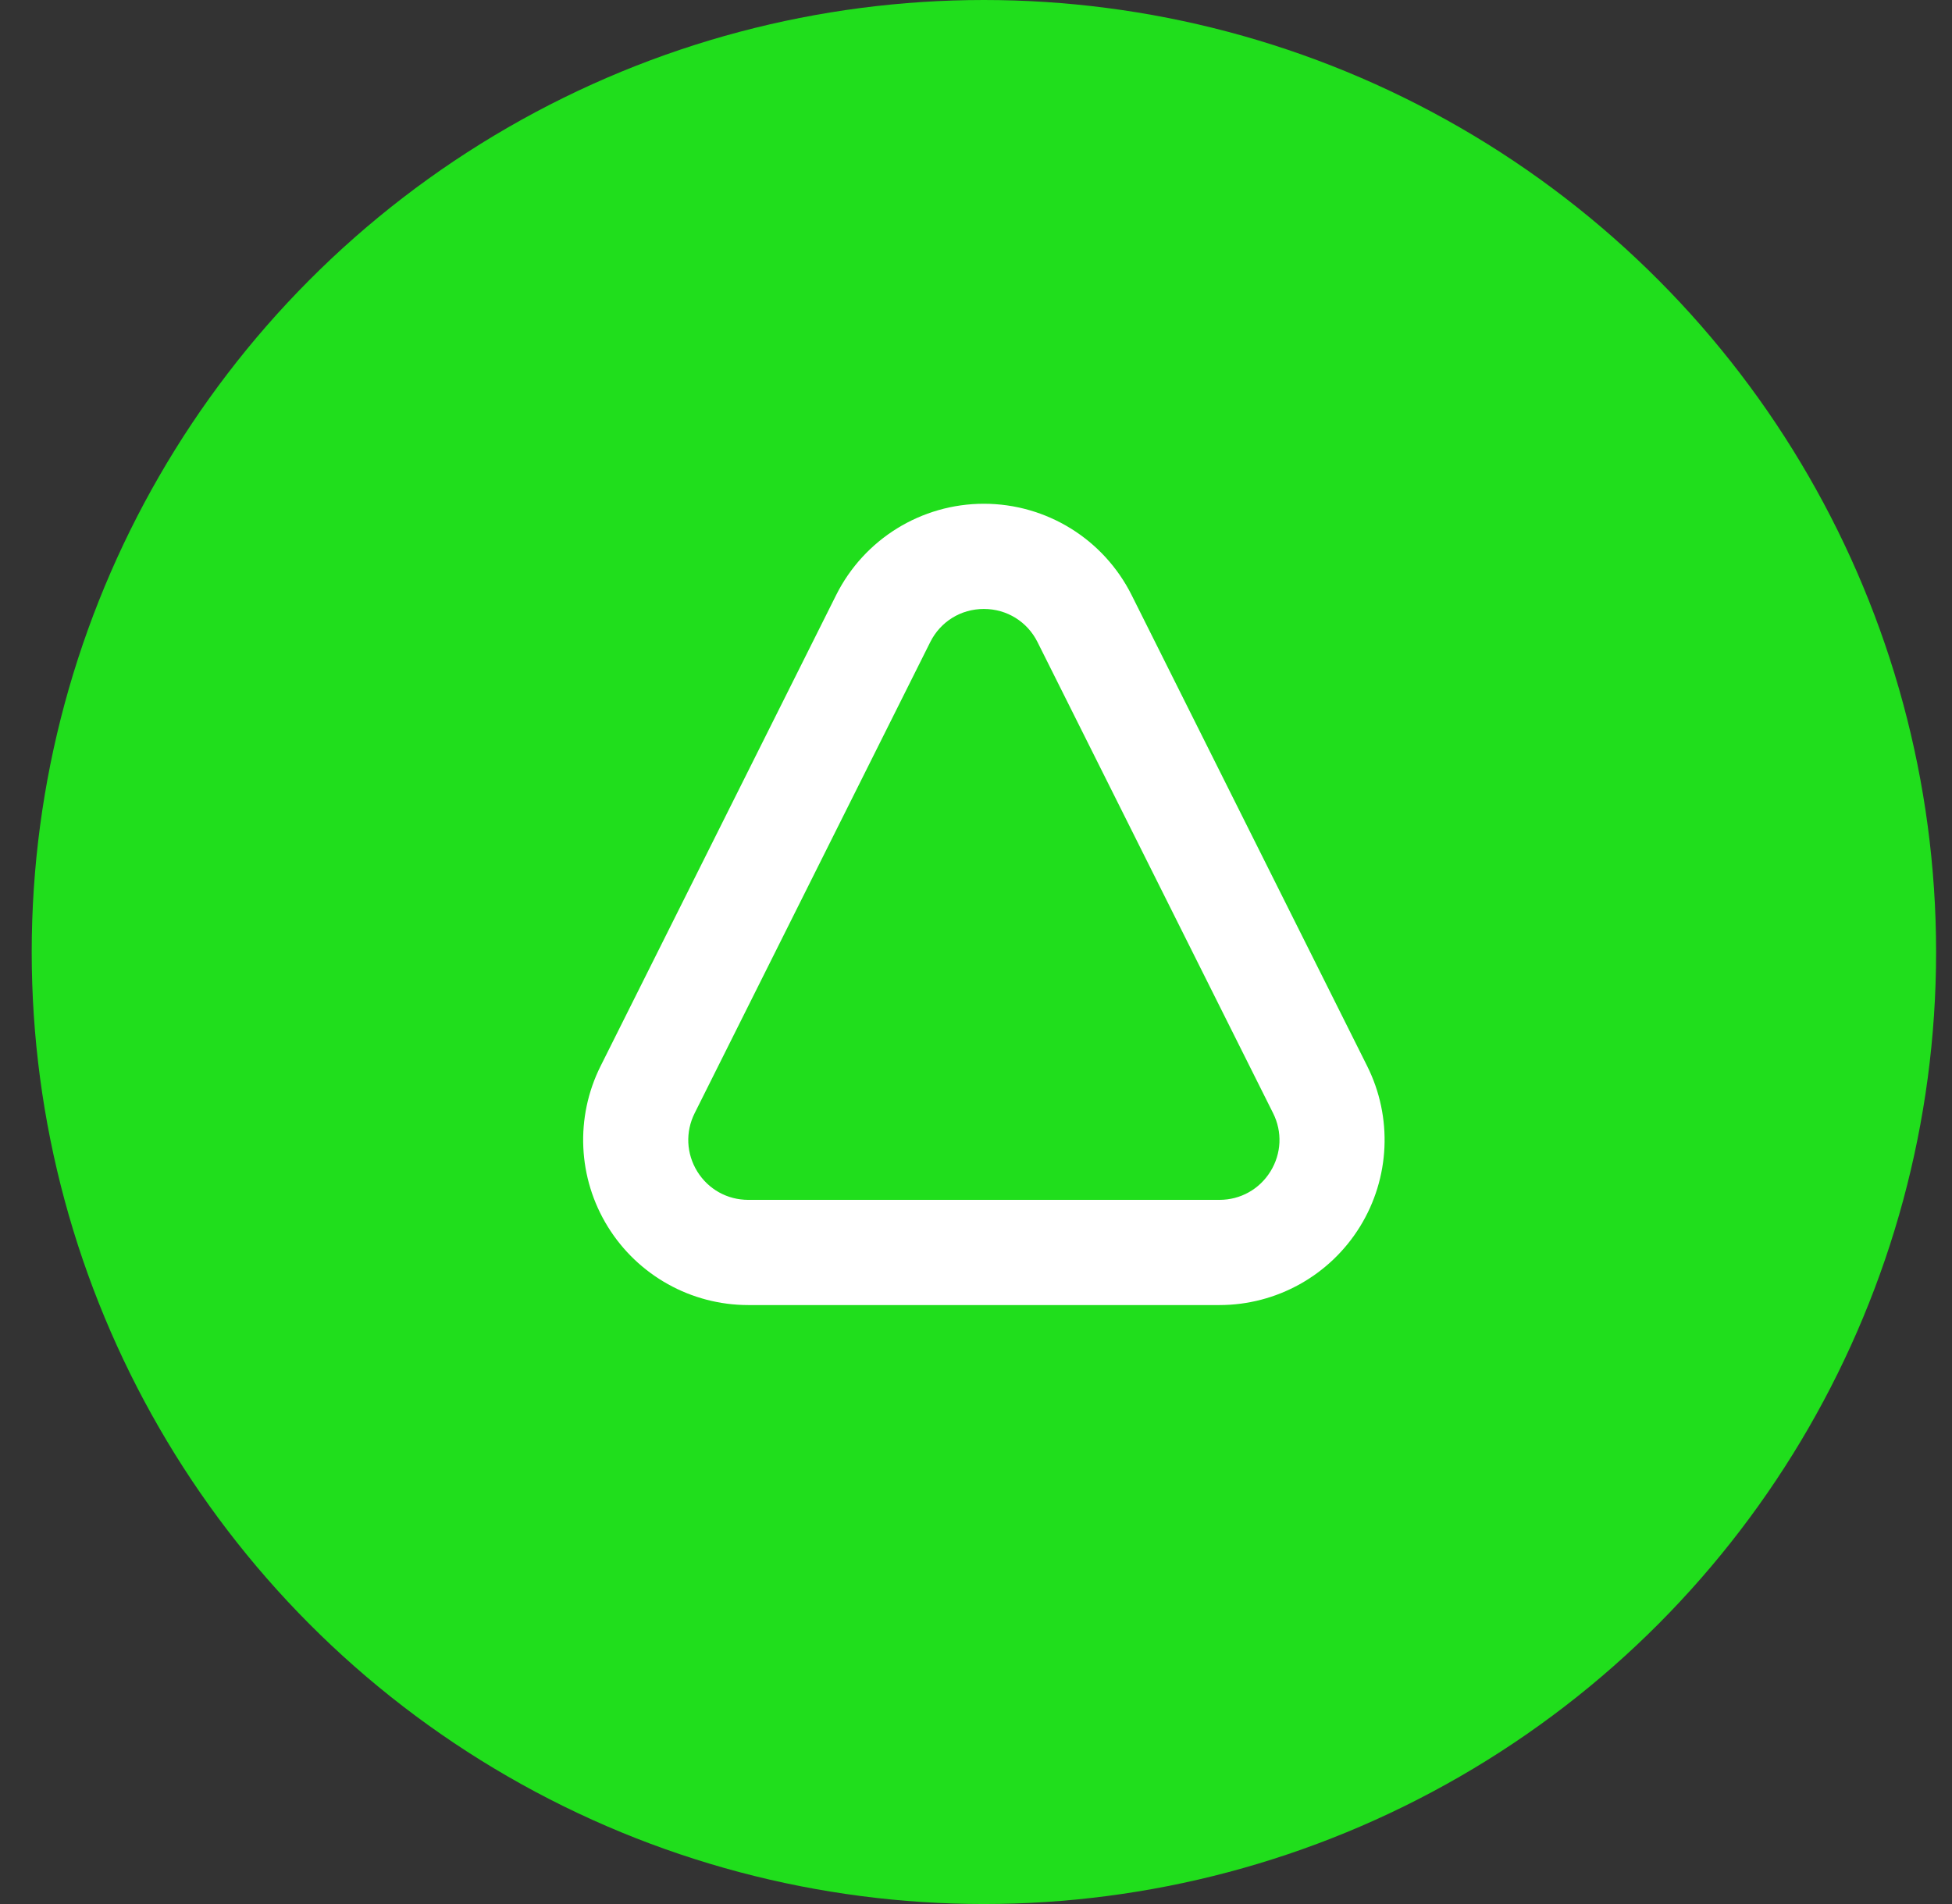 <svg width="41" height="40" viewBox="0 0 41 40" fill="none" xmlns="http://www.w3.org/2000/svg">
<rect x="0" y="0" width="41" height="40" fill="#333333" stroke="none"/>
<circle cx="20.666" cy="20" r="20" fill="#20DE1C"/>
<path d="M20.665 12.293C19.994 12.293 19.392 12.665 19.092 13.265L14.144 23.161C13.869 23.71 13.898 24.35 14.22 24.873C14.543 25.395 15.103 25.707 15.717 25.707H25.613C26.227 25.707 26.787 25.395 27.11 24.873C27.433 24.35 27.462 23.71 27.187 23.161L22.239 13.265C21.939 12.665 21.336 12.293 20.665 12.293ZM20.665 11.083C21.79 11.083 22.818 11.719 23.321 12.724L28.269 22.62C28.729 23.54 28.68 24.633 28.139 25.508C27.598 26.384 26.642 26.917 25.613 26.917H15.717C14.689 26.917 13.733 26.384 13.192 25.508C12.651 24.633 12.602 23.54 13.062 22.62L18.01 12.724C18.513 11.719 19.541 11.083 20.665 11.083Z" fill="white" stroke="white"/>
</svg>
